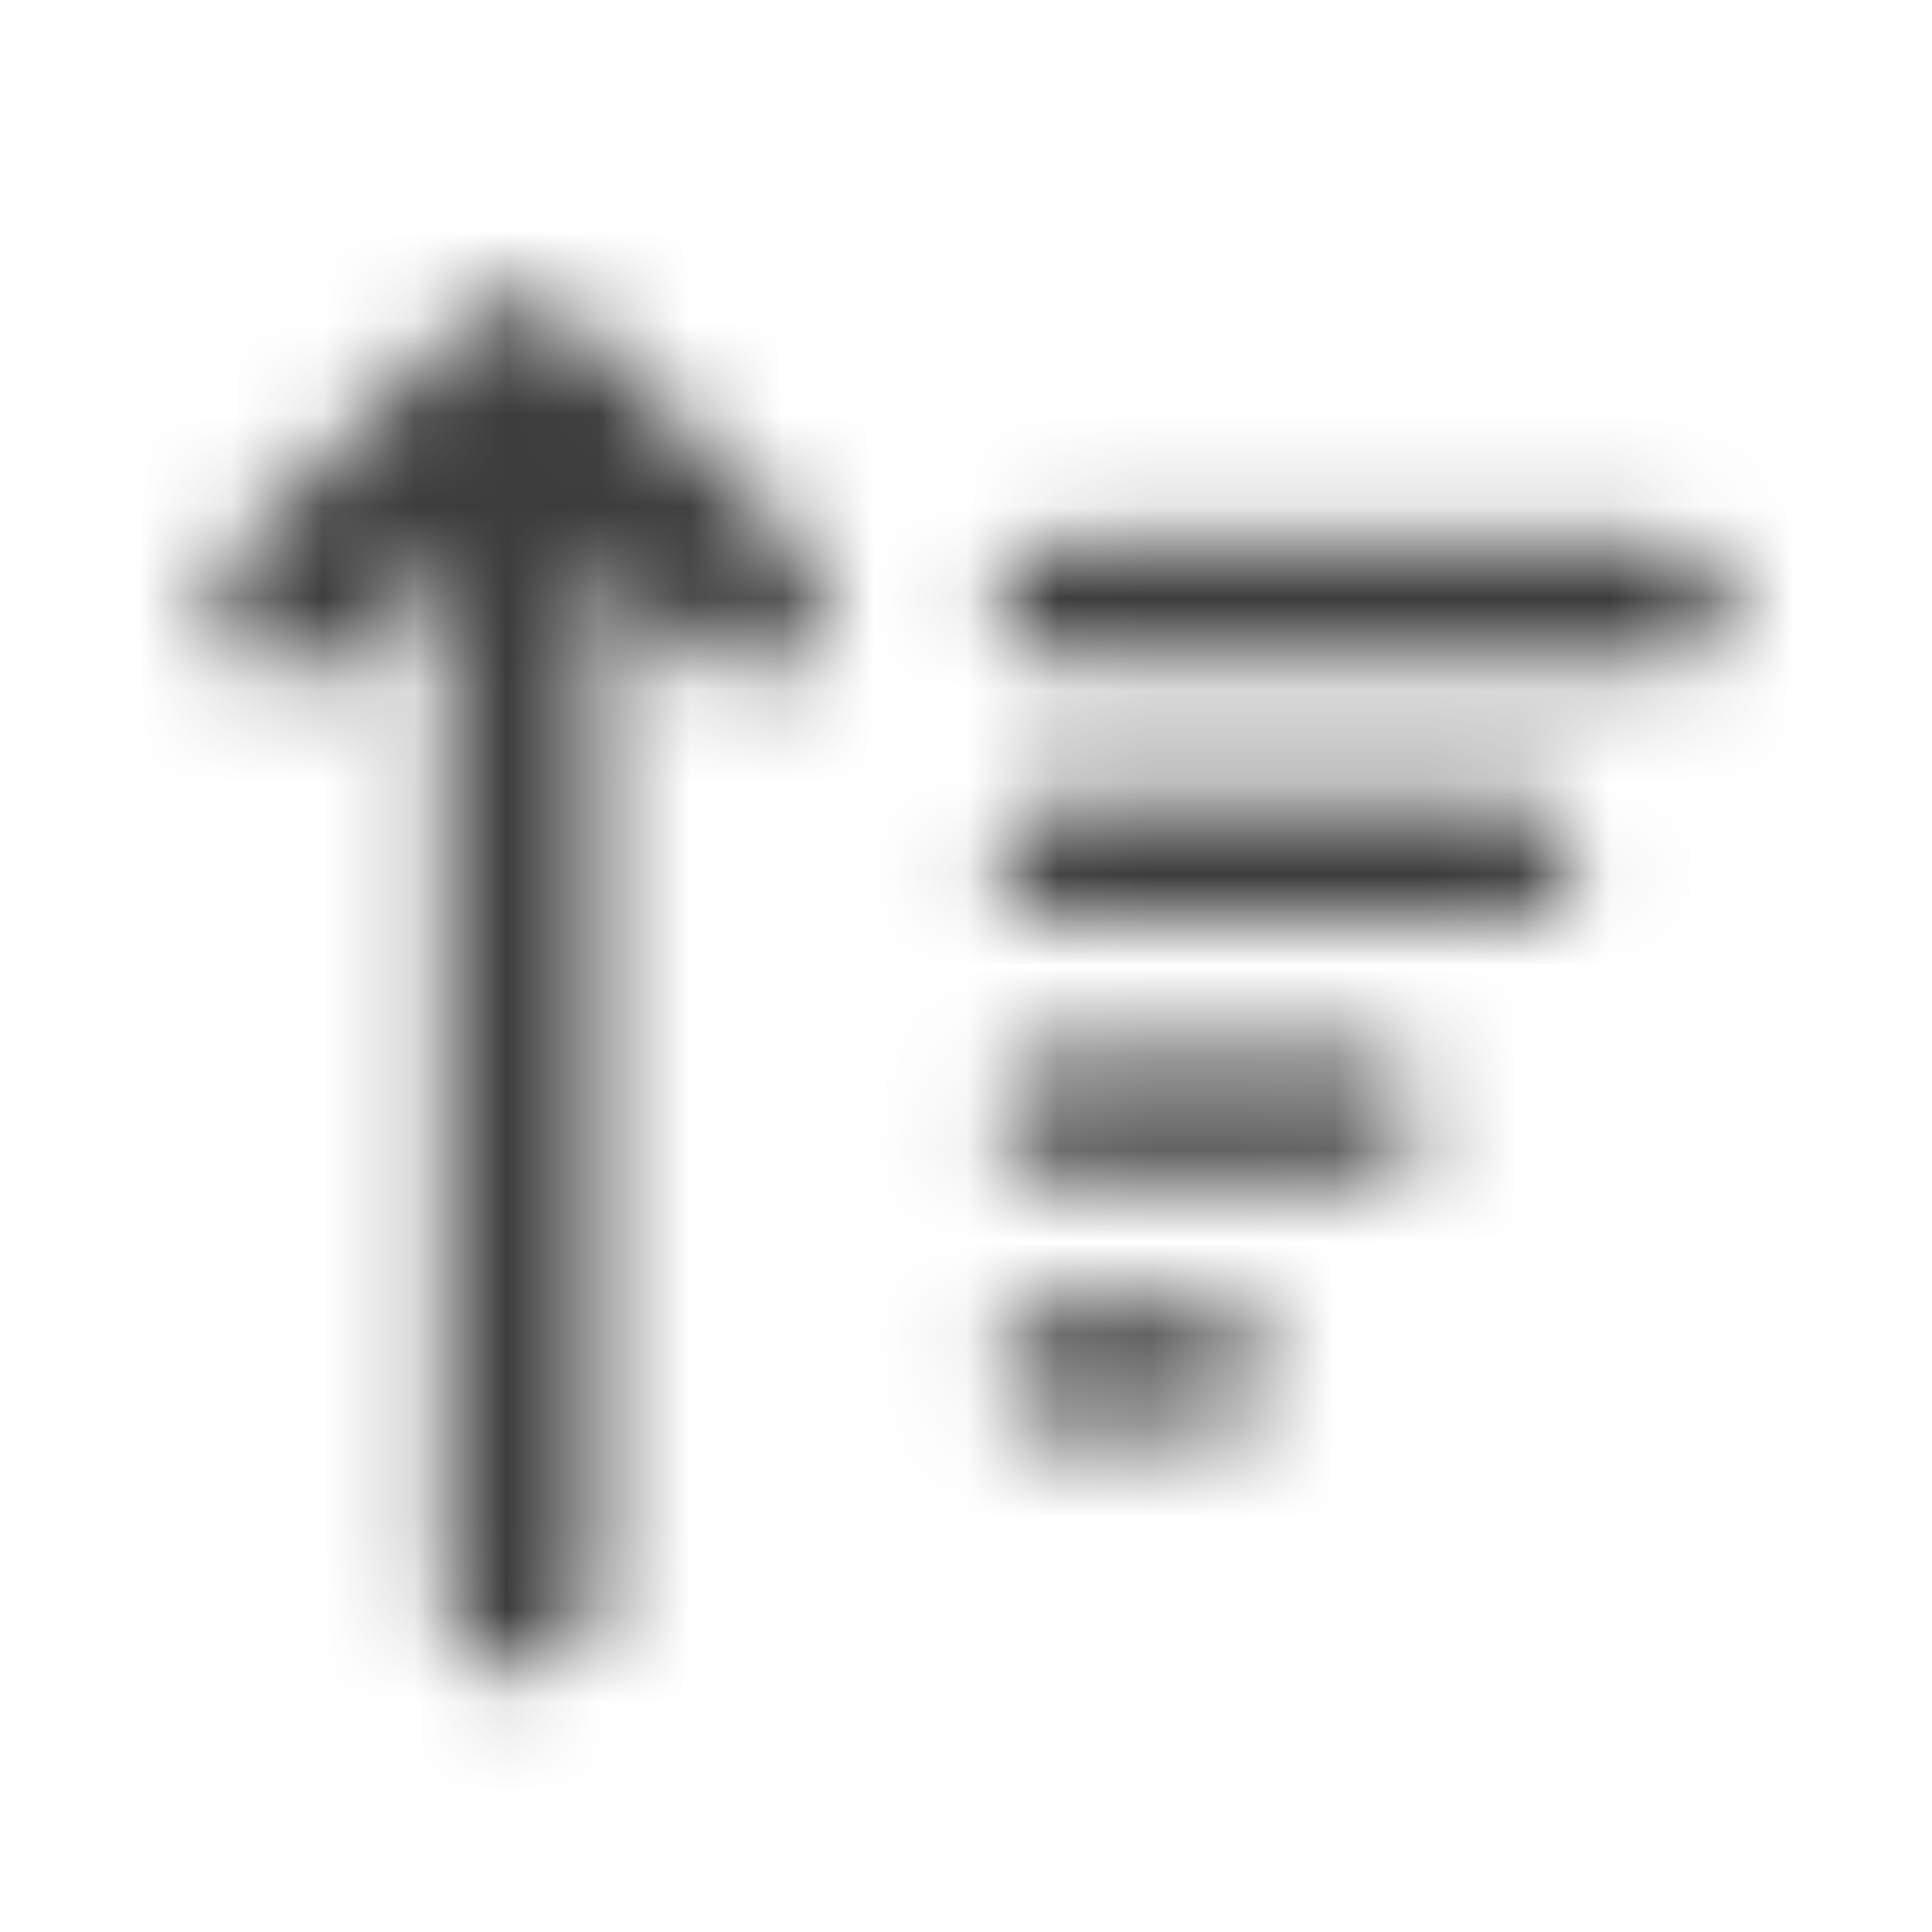 <svg width="21" height="21" viewBox="0 0 21 21" fill="none" xmlns="http://www.w3.org/2000/svg">
<mask id="mask0_214_31380" style="mask-type:luminance" maskUnits="userSpaceOnUse" x="2" y="3" width="17" height="16">
<path fill-rule="evenodd" clip-rule="evenodd" d="M6.232 3.474C6.154 3.397 6.062 3.335 5.96 3.294C5.756 3.209 5.527 3.209 5.323 3.294C5.222 3.335 5.129 3.397 5.052 3.474L2.552 5.974C2.221 6.294 2.212 6.822 2.532 7.153C2.852 7.484 3.38 7.493 3.711 7.172C3.715 7.168 3.72 7.163 3.724 7.159L3.731 7.152L4.808 6.074V17.397C4.808 17.856 5.182 18.23 5.642 18.23C6.102 18.23 6.475 17.856 6.475 17.397V6.074L7.552 7.152C7.883 7.472 8.411 7.463 8.731 7.132C9.042 6.809 9.042 6.297 8.731 5.974L6.232 3.474ZM13.142 14.229H11.475C11.107 14.229 10.808 14.528 10.808 14.897C10.808 15.264 11.107 15.563 11.475 15.563H13.142C13.509 15.563 13.808 15.264 13.808 14.897C13.808 14.528 13.509 14.229 13.142 14.229ZM11.475 11.452H14.808C15.176 11.452 15.475 11.75 15.475 12.119C15.475 12.487 15.176 12.785 14.808 12.785H11.475C11.107 12.785 10.808 12.487 10.808 12.119C10.808 11.75 11.107 11.452 11.475 11.452ZM16.475 8.674H11.475C11.107 8.674 10.808 8.973 10.808 9.341C10.808 9.709 11.107 10.008 11.475 10.008H16.475C16.842 10.008 17.142 9.709 17.142 9.341C17.142 8.973 16.842 8.674 16.475 8.674ZM11.475 5.896H18.142H18.142C18.51 5.896 18.809 6.195 18.809 6.564C18.808 6.931 18.509 7.229 18.142 7.229H11.475C11.107 7.229 10.807 6.93 10.808 6.563C10.808 6.194 11.107 5.896 11.475 5.896Z" fill="white"/>
</mask>
<g mask="url(#mask0_214_31380)">
<rect x="0.631" y="0.73" width="20" height="20" fill="#3C3C3C"/>
</g>
</svg>
